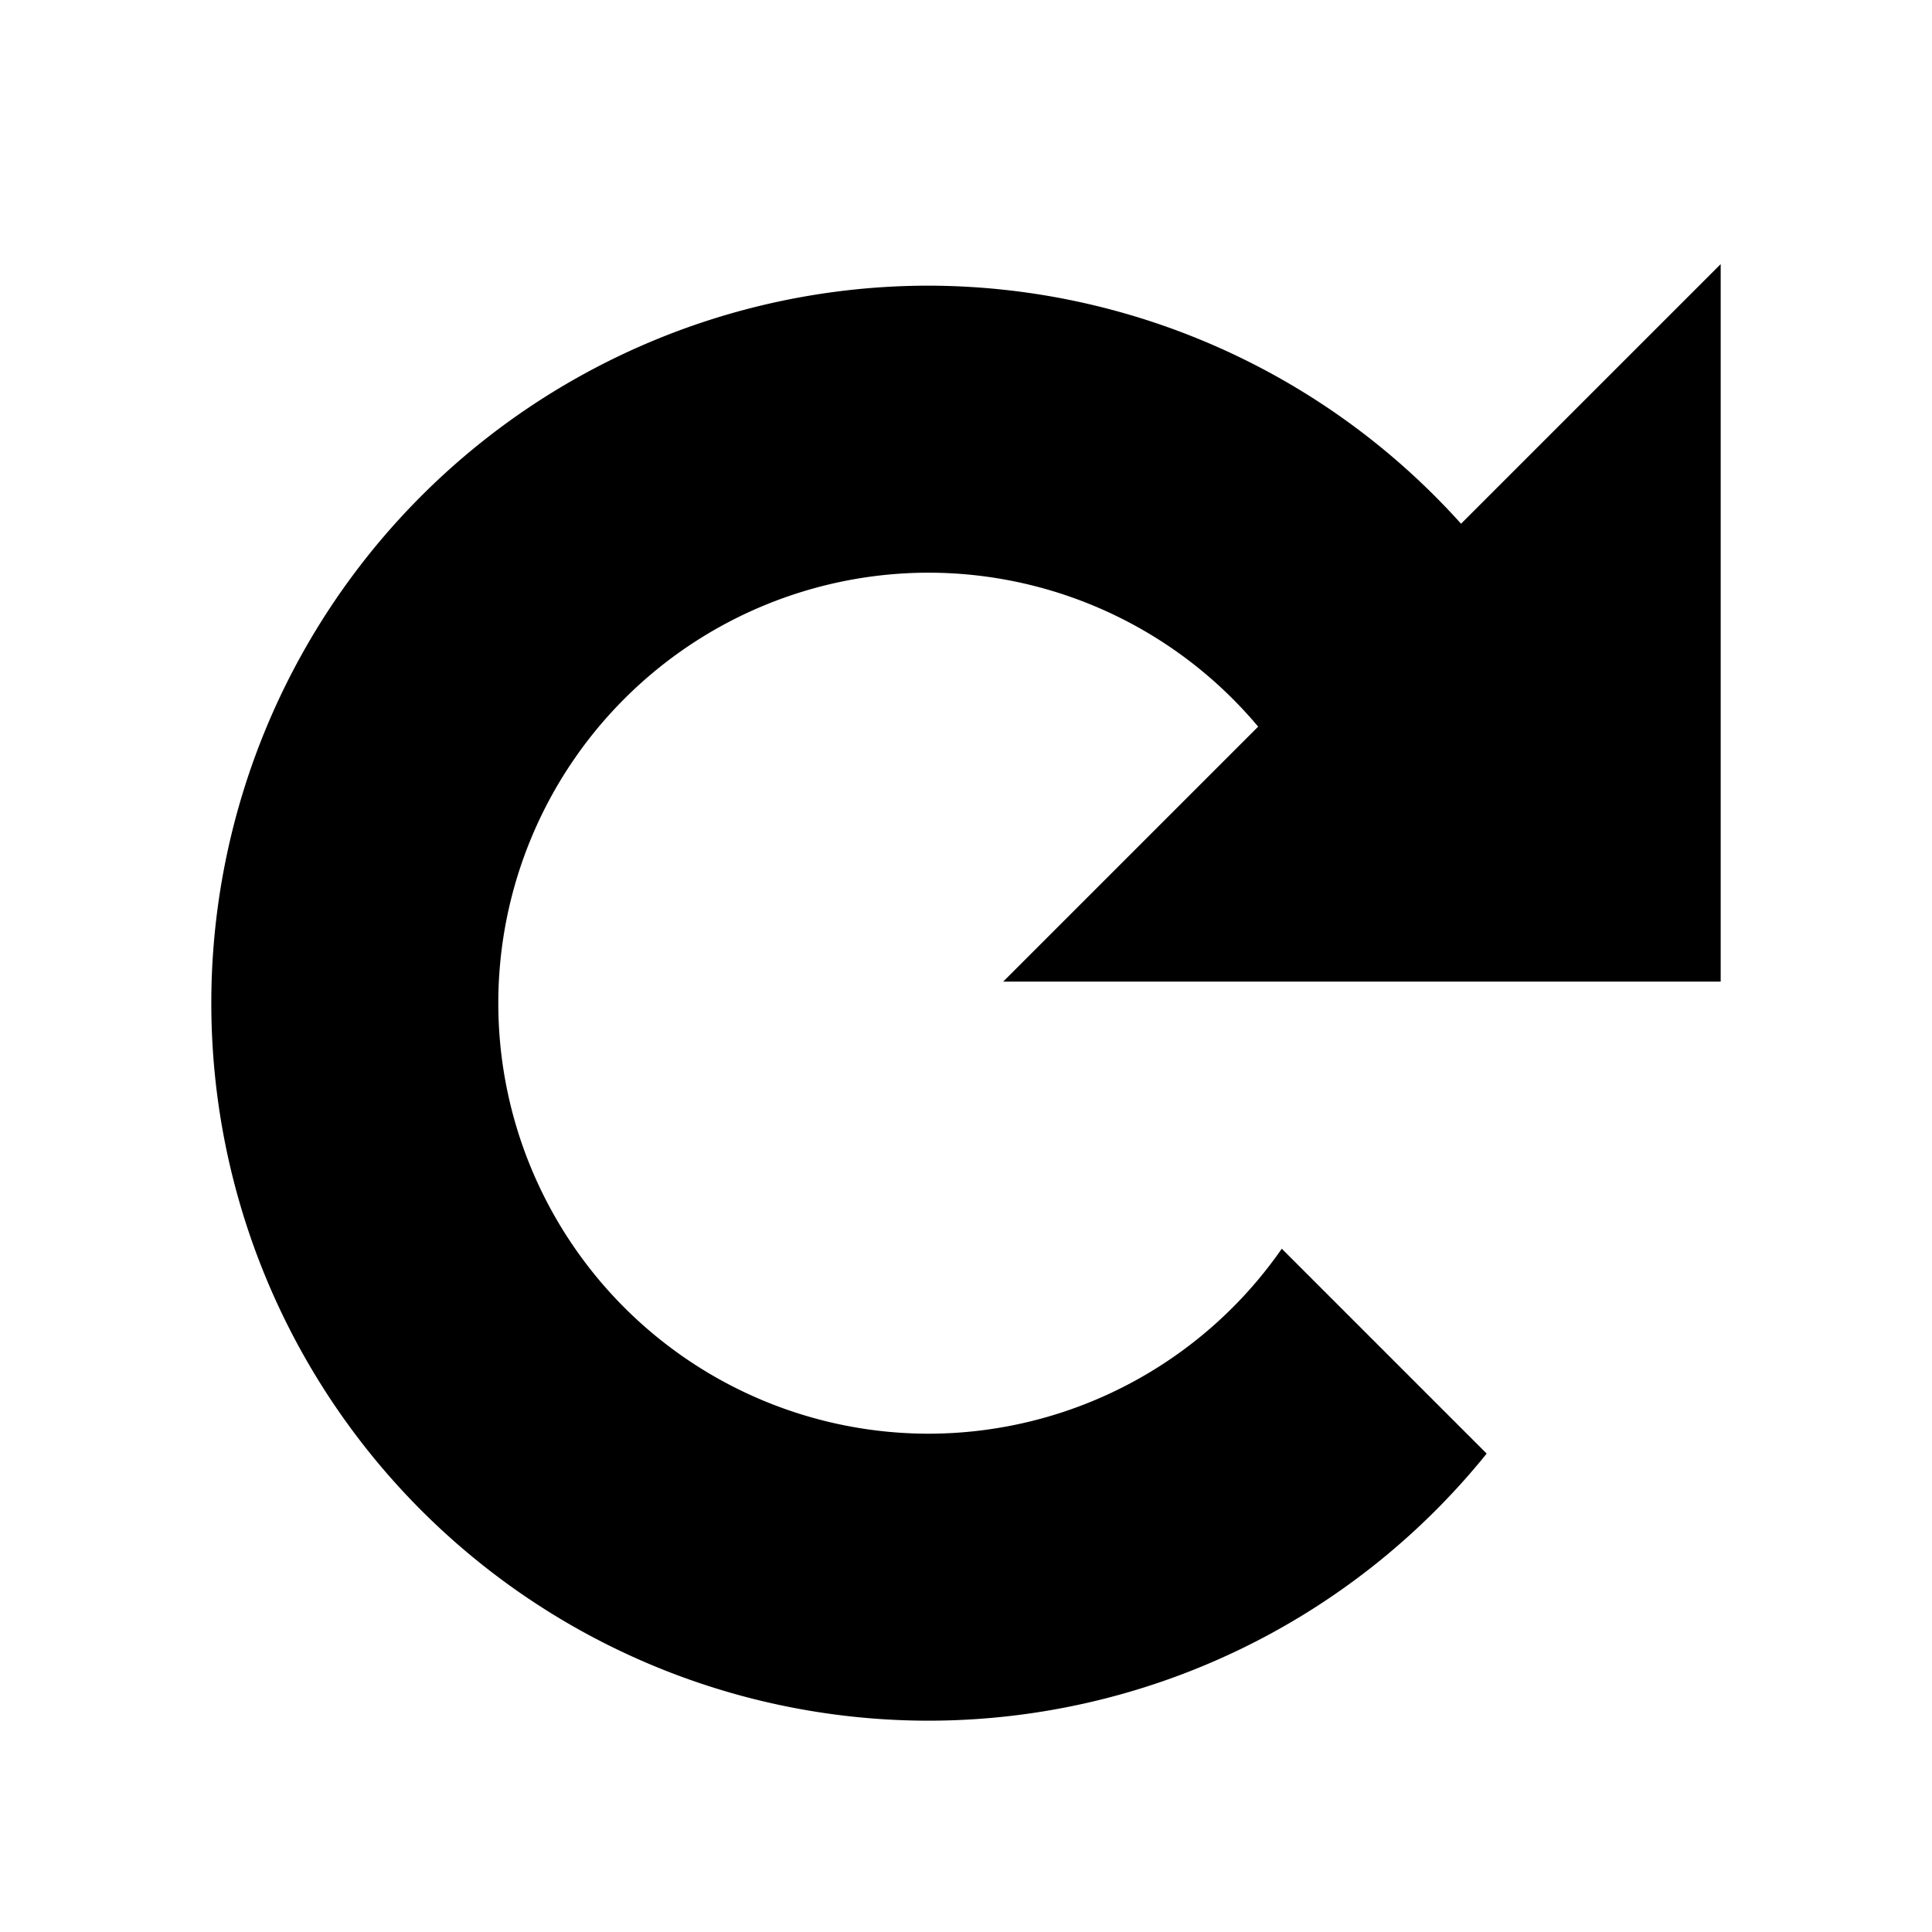 <?xml version="1.0" encoding="UTF-8" standalone="no"?>
<!-- Created with Inkscape (http://www.inkscape.org/) -->

<svg
   xmlns:dc="http://purl.org/dc/elements/1.1/"
   xmlns:cc="http://creativecommons.org/ns#"
   xmlns:rdf="http://www.w3.org/1999/02/22-rdf-syntax-ns#"
   xmlns:svg="http://www.w3.org/2000/svg"
   xmlns="http://www.w3.org/2000/svg"
   xmlns:sodipodi="http://sodipodi.sourceforge.net/DTD/sodipodi-0.dtd"
   xmlns:inkscape="http://www.inkscape.org/namespaces/inkscape"
   width="64"
   height="64"
   id="svg4958"
   version="1.1"
   inkscape:version="0.91 r13725"
   viewBox="0 0 64 64"
   sodipodi:docname="redo.svg">
  <defs
     id="defs4960" />
  <sodipodi:namedview
     id="base"
     pagecolor="#ffffff"
     bordercolor="#666666"
     borderopacity="1.0"
     inkscape:pageopacity="0.0"
     inkscape:pageshadow="2"
     inkscape:zoom="9.8405688"
     inkscape:cx="15.636346"
     inkscape:cy="37.03434"
     inkscape:current-layer="layer1"
     showgrid="false"
     inkscape:document-units="px"
     inkscape:grid-bbox="true"
     inkscape:window-width="1920"
     inkscape:window-height="1023"
     inkscape:window-x="0"
     inkscape:window-y="27"
     inkscape:window-maximized="1">
    <inkscape:grid
       type="xygrid"
       id="grid5506" />
  </sodipodi:namedview>
  <g
     id="layer1"
     inkscape:label="Layer 1"
     inkscape:groupmode="layer">
    <path
       style="opacity:1;fill:#000000;fill-opacity:1;stroke:none;stroke-width:8.229;stroke-linecap:round;stroke-linejoin:round;stroke-miterlimit:4;stroke-dasharray:none;stroke-opacity:1"
       d="m 57,8.749 0,23.768 -23.768,0 8.446,-8.446 A 14.261,14.261 0 0 0 30.768,18.971 14.261,14.261 0 0 0 16.507,33.232 14.261,14.261 0 0 0 30.768,47.493 14.261,14.261 0 0 0 42.461,41.365 l 6.787,6.787 A 23.768,23.768 0 0 1 30.768,57 23.768,23.768 0 0 1 7,33.232 23.768,23.768 0 0 1 30.768,9.463 23.768,23.768 0 0 1 48.399,17.349 L 57,8.749 Z"
       id="path5524"
       inkscape:connector-curvature="0" />
  </g>
</svg>
